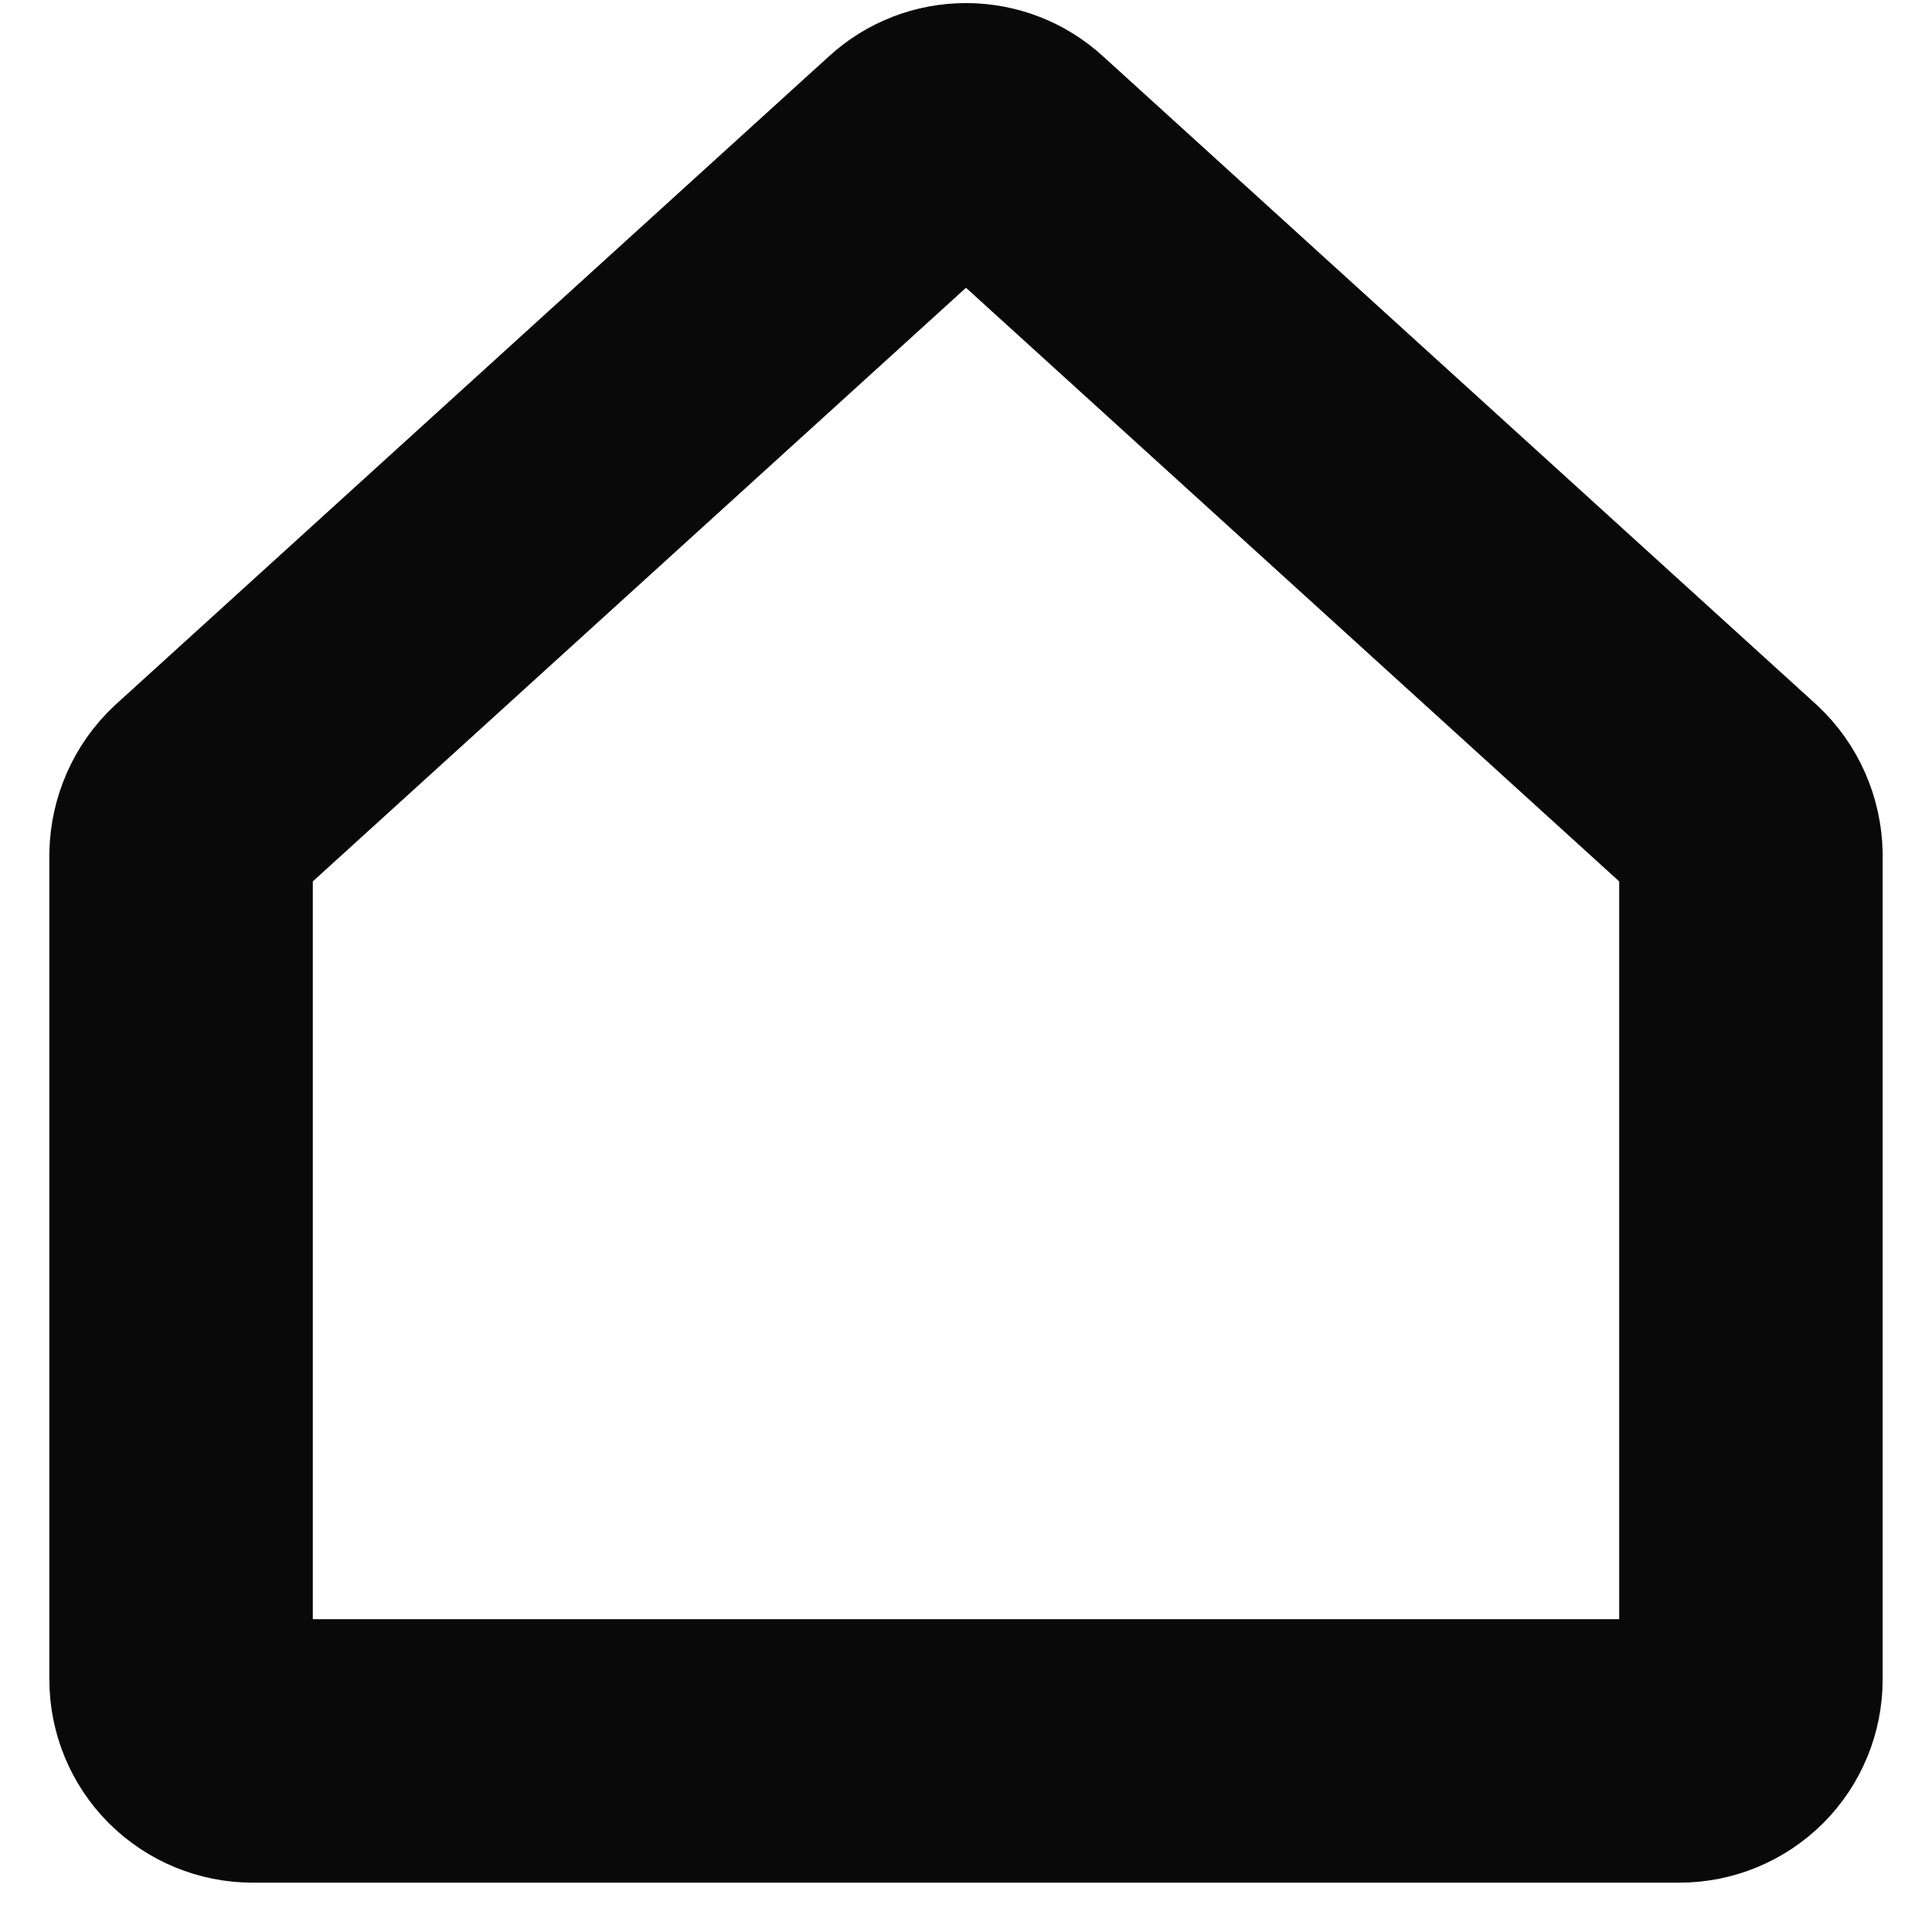 <svg width="22" height="22" viewBox="0 0 22 22" fill="none" xmlns="http://www.w3.org/2000/svg">
<path d="M19.673 9.132L11.548 1.748C11.399 1.611 11.203 1.535 11 1.535C10.797 1.535 10.601 1.611 10.452 1.748L2.327 9.132C2.245 9.209 2.179 9.302 2.134 9.405C2.089 9.508 2.064 9.619 2.062 9.731V19.125C2.062 19.341 2.148 19.548 2.3 19.7C2.453 19.852 2.66 19.938 2.875 19.938H19.125C19.34 19.938 19.547 19.852 19.7 19.7C19.852 19.548 19.938 19.341 19.938 19.125V9.731C19.936 9.619 19.911 9.508 19.866 9.405C19.821 9.302 19.755 9.209 19.673 9.132Z" stroke="#090909" stroke-width="3" stroke-linecap="round" stroke-linejoin="round"/>
</svg>
